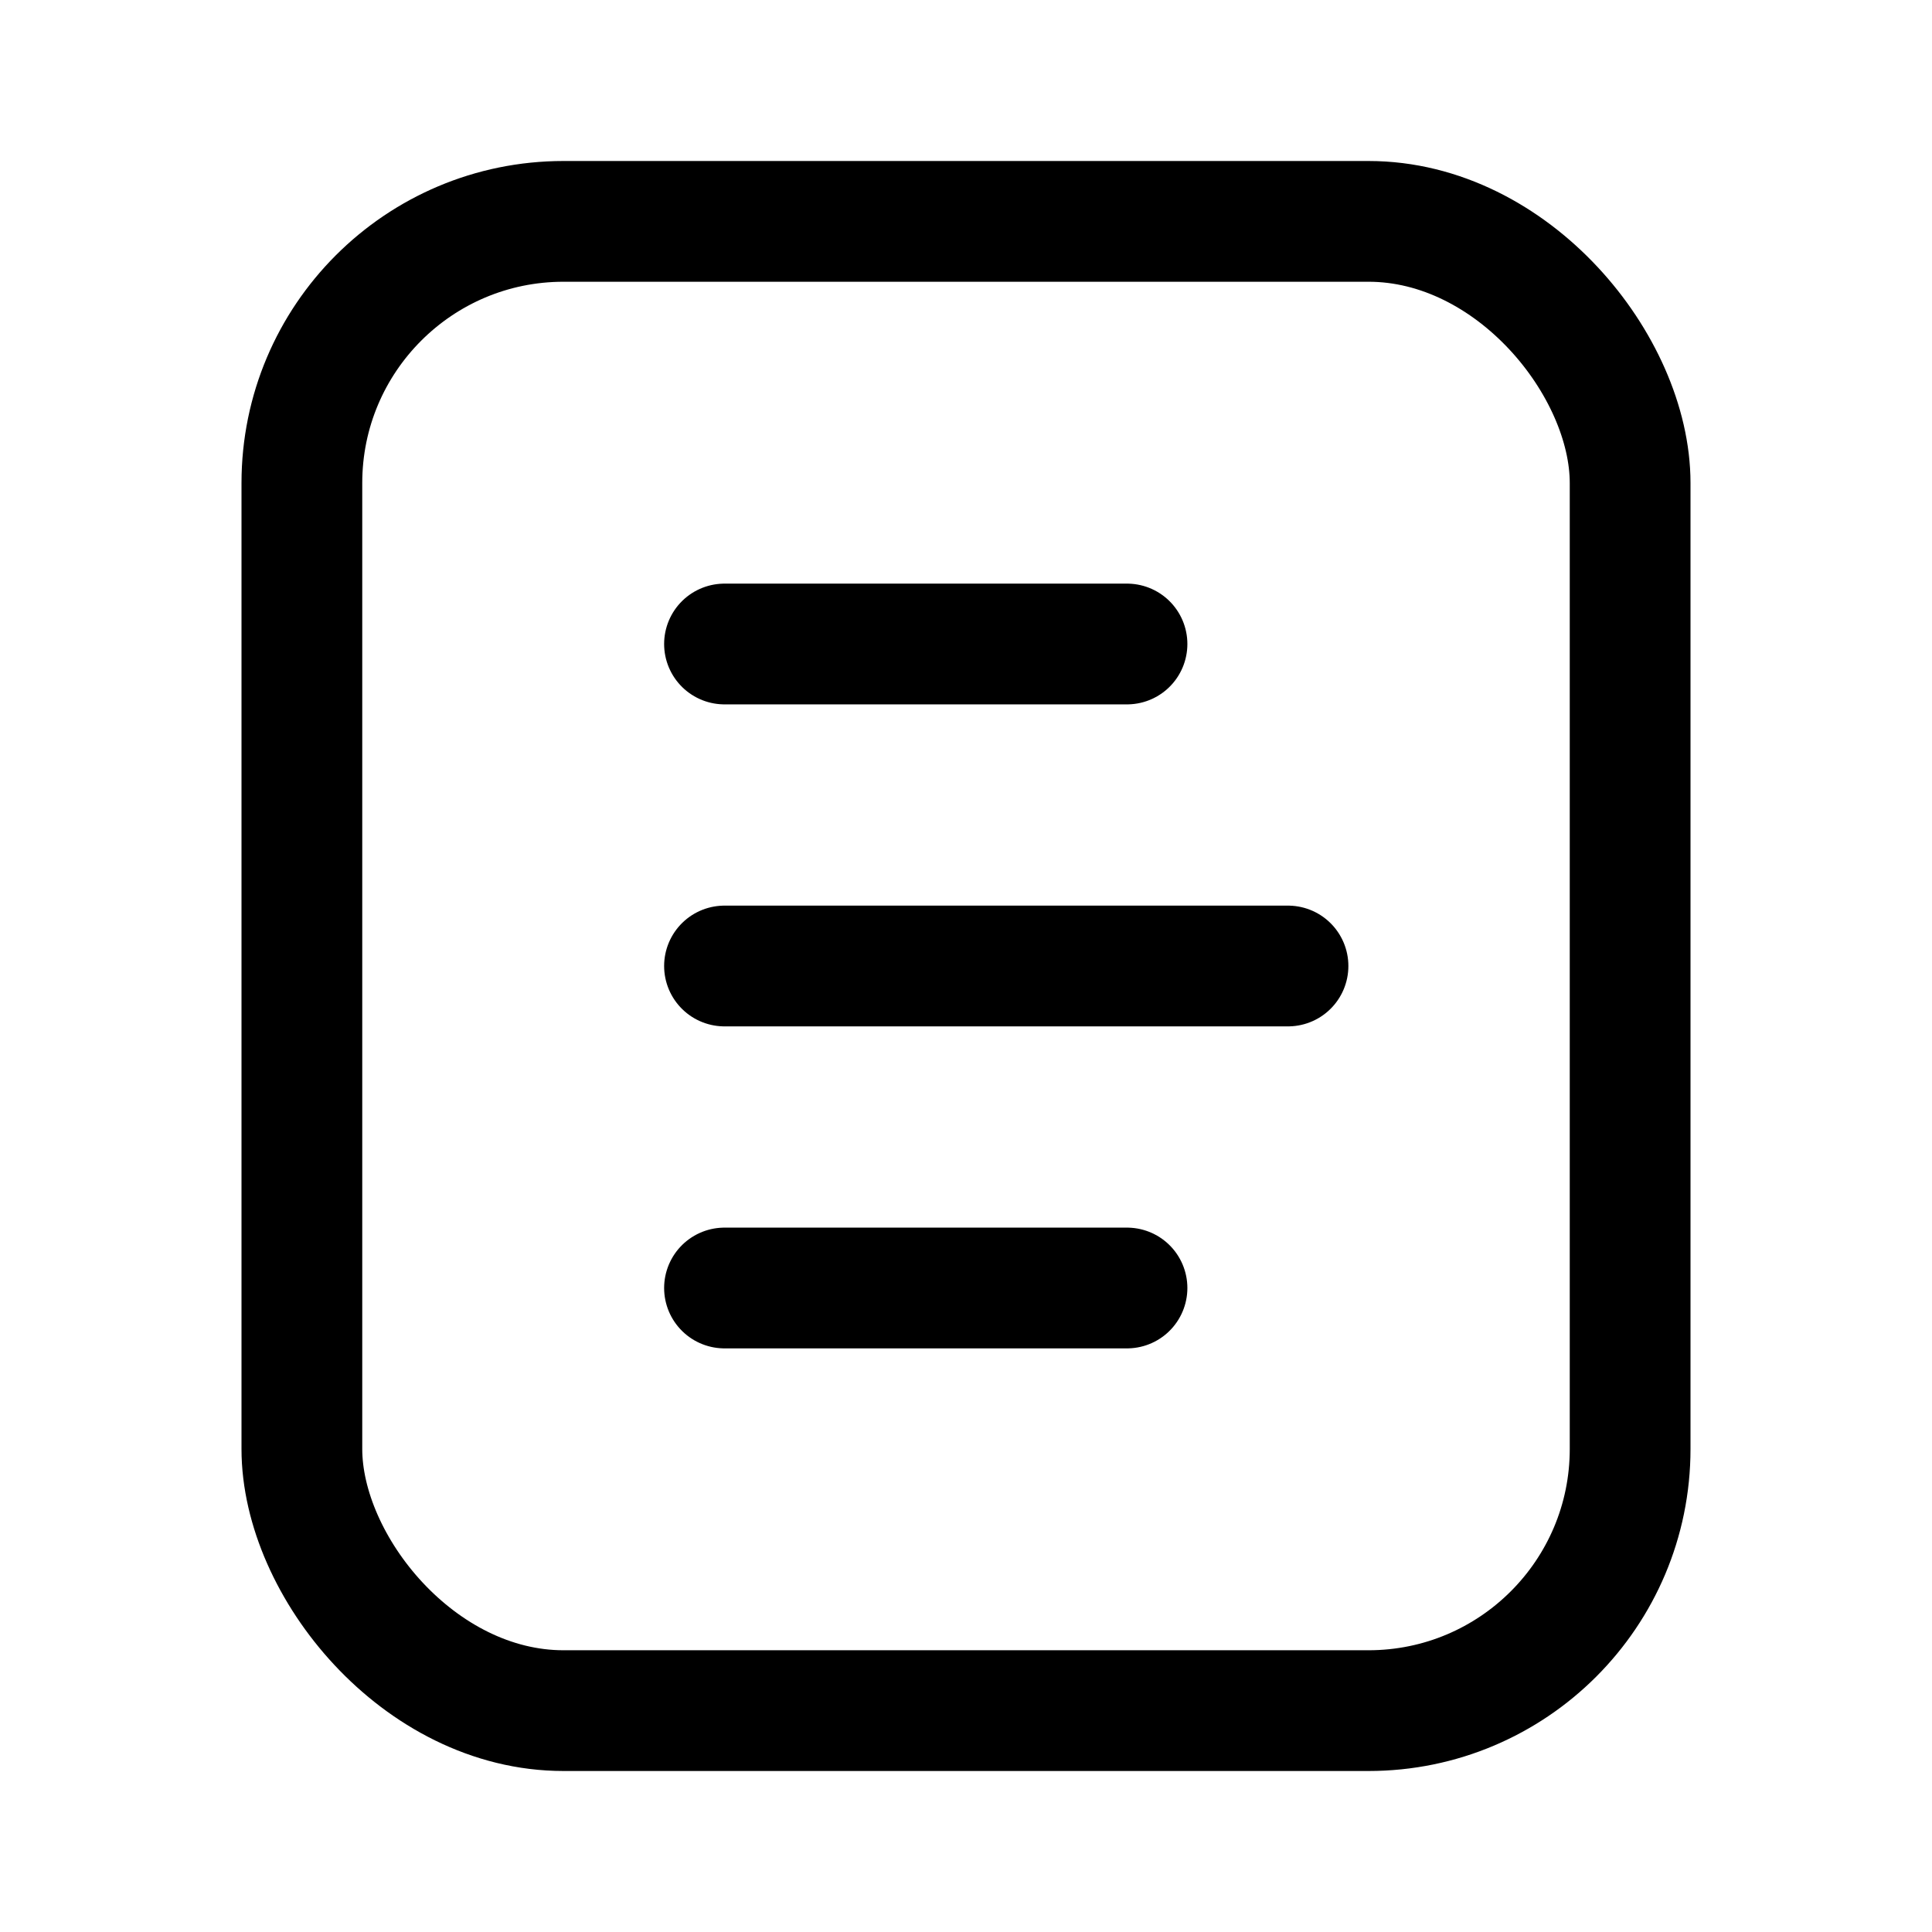 <svg width="24" height="24" viewBox="0 0 24 24" fill="none" xmlns="http://www.w3.org/2000/svg">
<path d="M9 8H14" stroke="currentColor" stroke-width="1.5" stroke-miterlimit="10" stroke-linecap="round" stroke-linejoin="round"/>
<path d="M9 16H14" stroke="currentColor" stroke-width="1.5" stroke-miterlimit="10" stroke-linecap="round" stroke-linejoin="round"/>
<path d="M9 12H16" stroke="currentColor" stroke-width="1.5" stroke-miterlimit="10" stroke-linecap="round" stroke-linejoin="round"/>
<rect x="3.75" y="2.75" width="16.5" height="18.5" rx="3.25" stroke="currentColor" stroke-width="1.5"/>
</svg>
